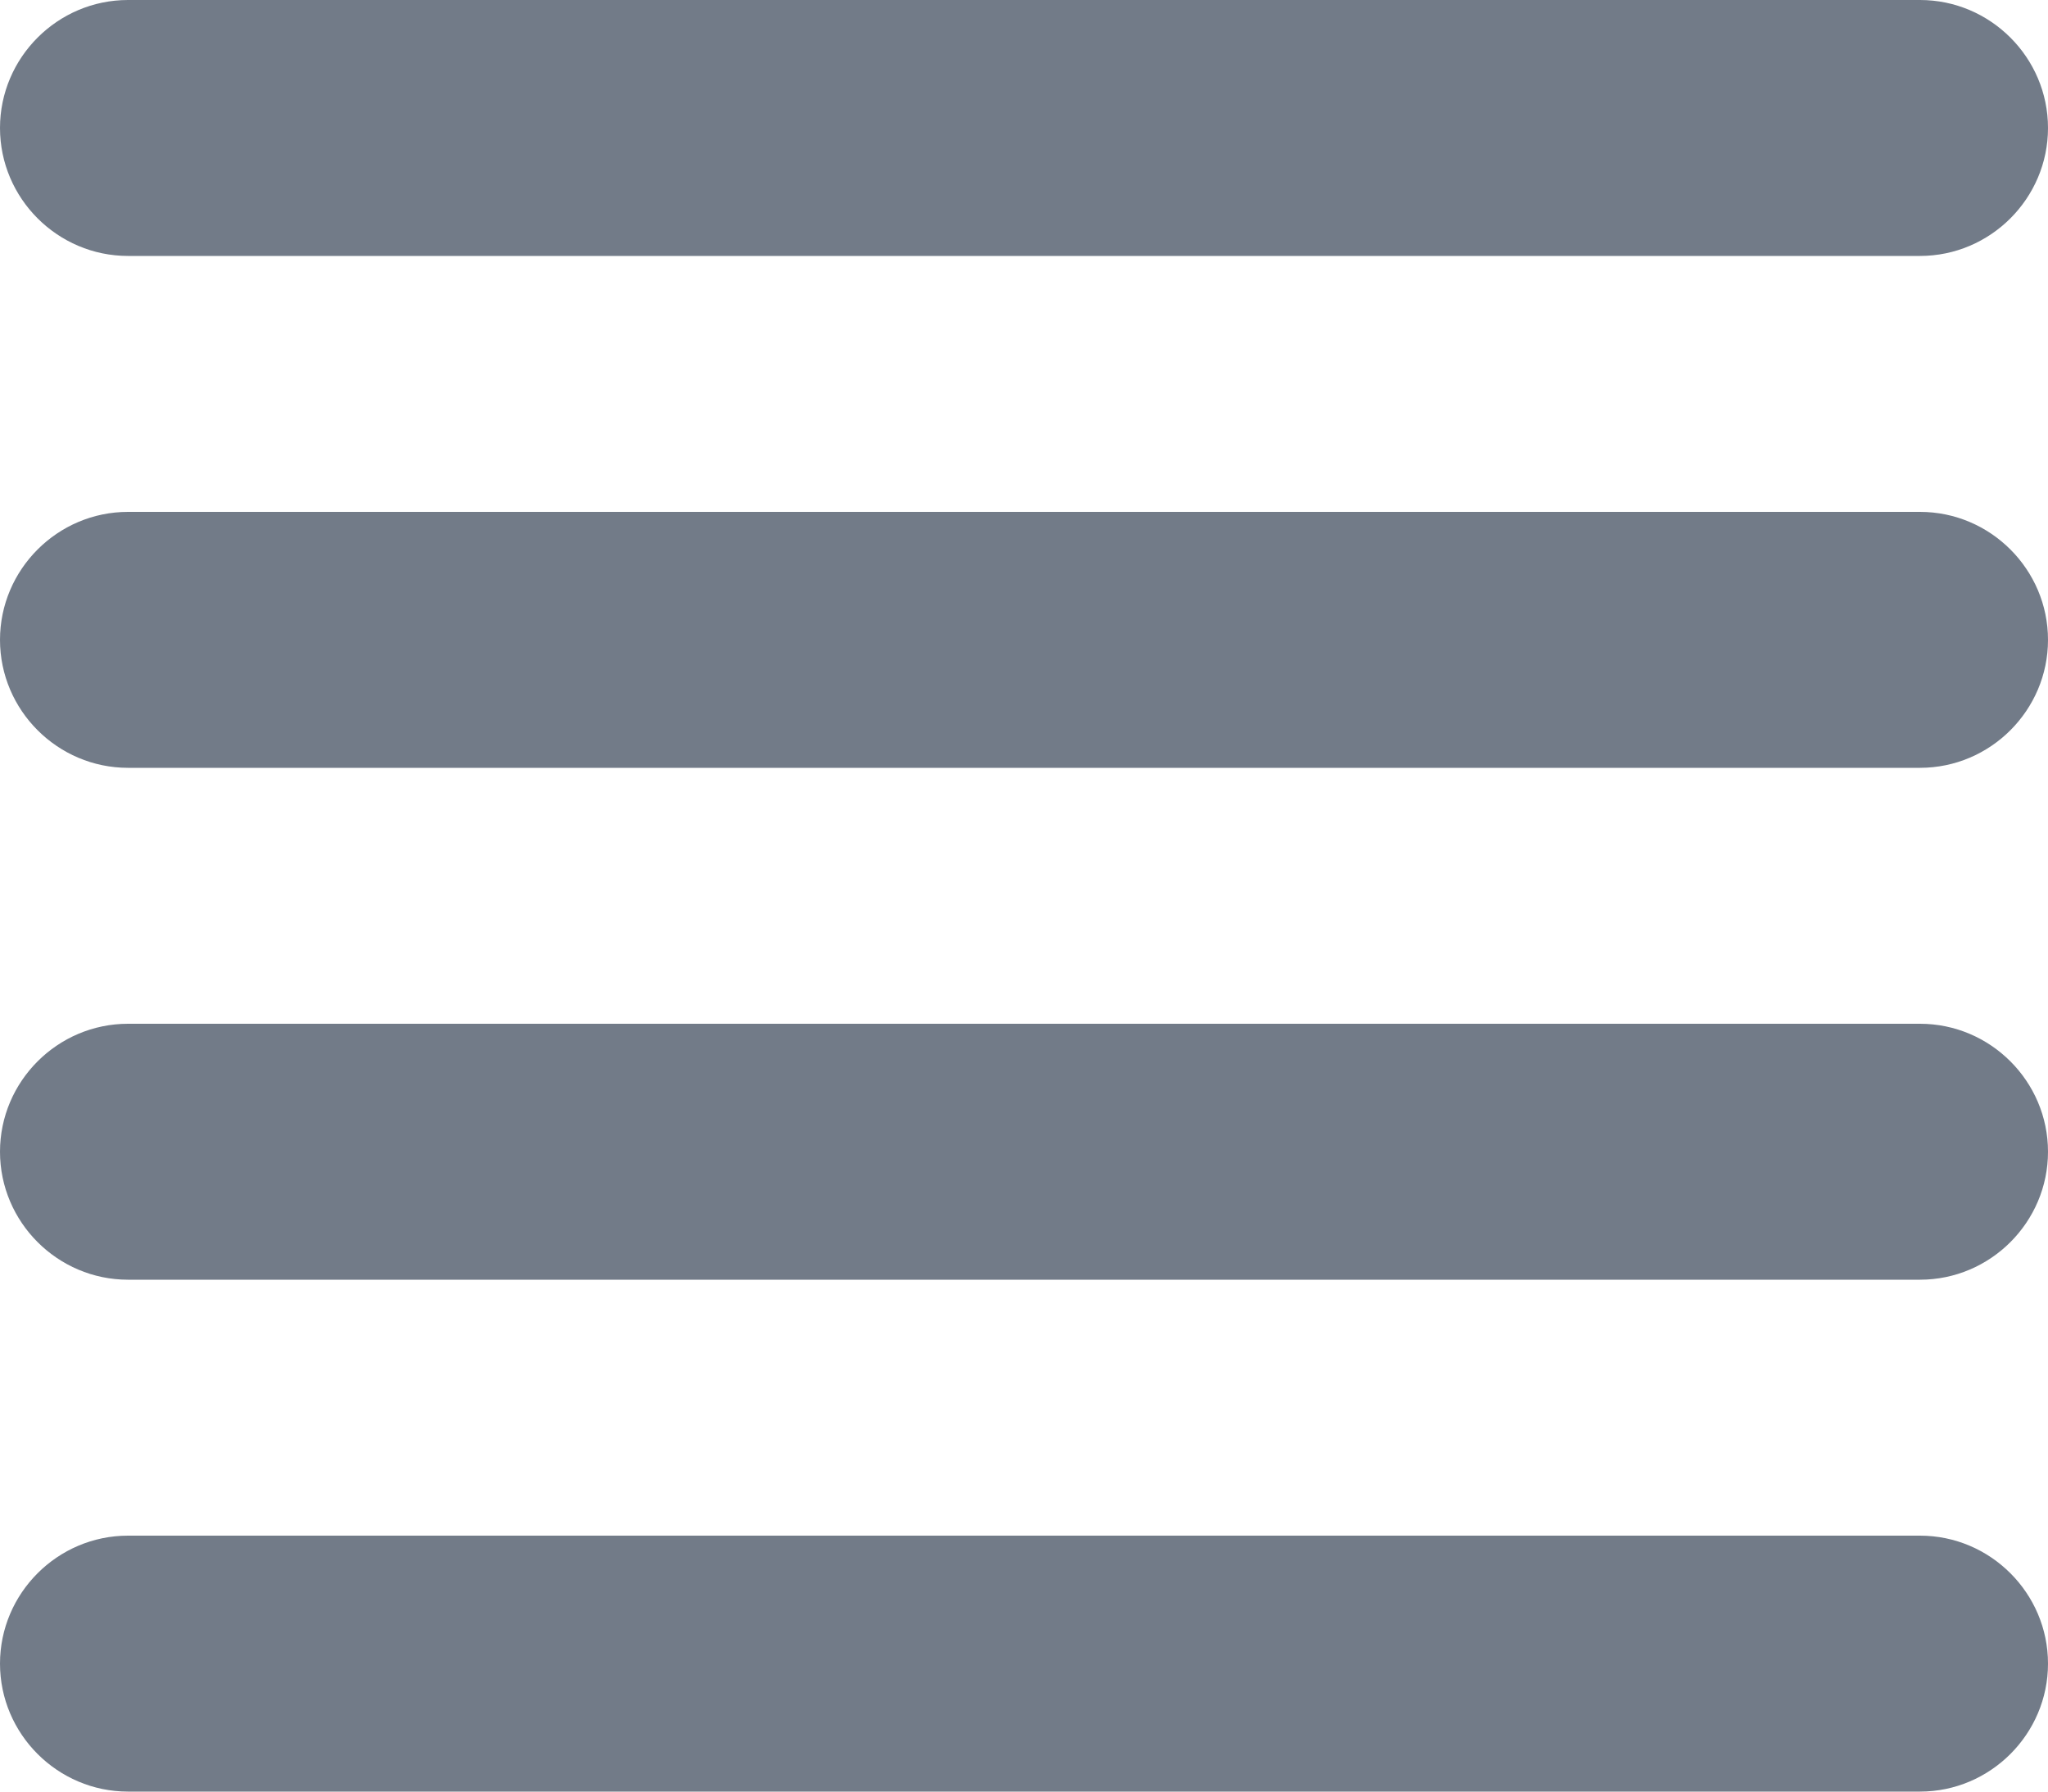 <?xml version="1.0" encoding="UTF-8"?>
<svg width="16px" height="14px" viewBox="0 0 16 14" version="1.1" xmlns="http://www.w3.org/2000/svg" xmlns:xlink="http://www.w3.org/1999/xlink">
    <!-- Generator: Sketch 52.4 (67378) - http://www.bohemiancoding.com/sketch -->
    <title>Atoms / Icons /action/view_headline_24px</title>
    <desc>Created with Sketch.</desc>
    <g id="⚙️-UI-Kit" stroke="none" stroke-width="1" fill="none" fill-rule="evenodd">
        <g id="Icons" transform="translate(-1148, -189)" fill="#727B88">
            <g id="Stacked-Group-3" transform="translate(132, 184)">
                <g id="Atoms-/-Icons-/action/view_headline_24px" transform="translate(1012, 0)">
                    <path d="M5,15 L19,15 C19.55,15 20,14.55 20,14 C20,13.45 19.55,13 19,13 L5,13 C4.45,13 4,13.45 4,14 C4,14.55 4.45,15 5,15 Z M5,19 L19,19 C19.55,19 20,18.55 20,18 C20,17.45 19.55,17 19,17 L5,17 C4.45,17 4,17.45 4,18 C4,18.55 4.45,19 5,19 Z M5,11 L19,11 C19.55,11 20,10.55 20,10 C20,9.45 19.55,9 19,9 L5,9 C4.45,9 4,9.45 4,10 C4,10.55 4.45,11 5,11 Z M4,6 C4,6.55 4.45,7 5,7 L19,7 C19.55,7 20,6.55 20,6 C20,5.45 19.55,5 19,5 L5,5 C4.45,5 4,5.45 4,6 Z" id="icon/action/view_headline_24px"></path>
                </g>
            </g>
        </g>
    </g>
</svg>
